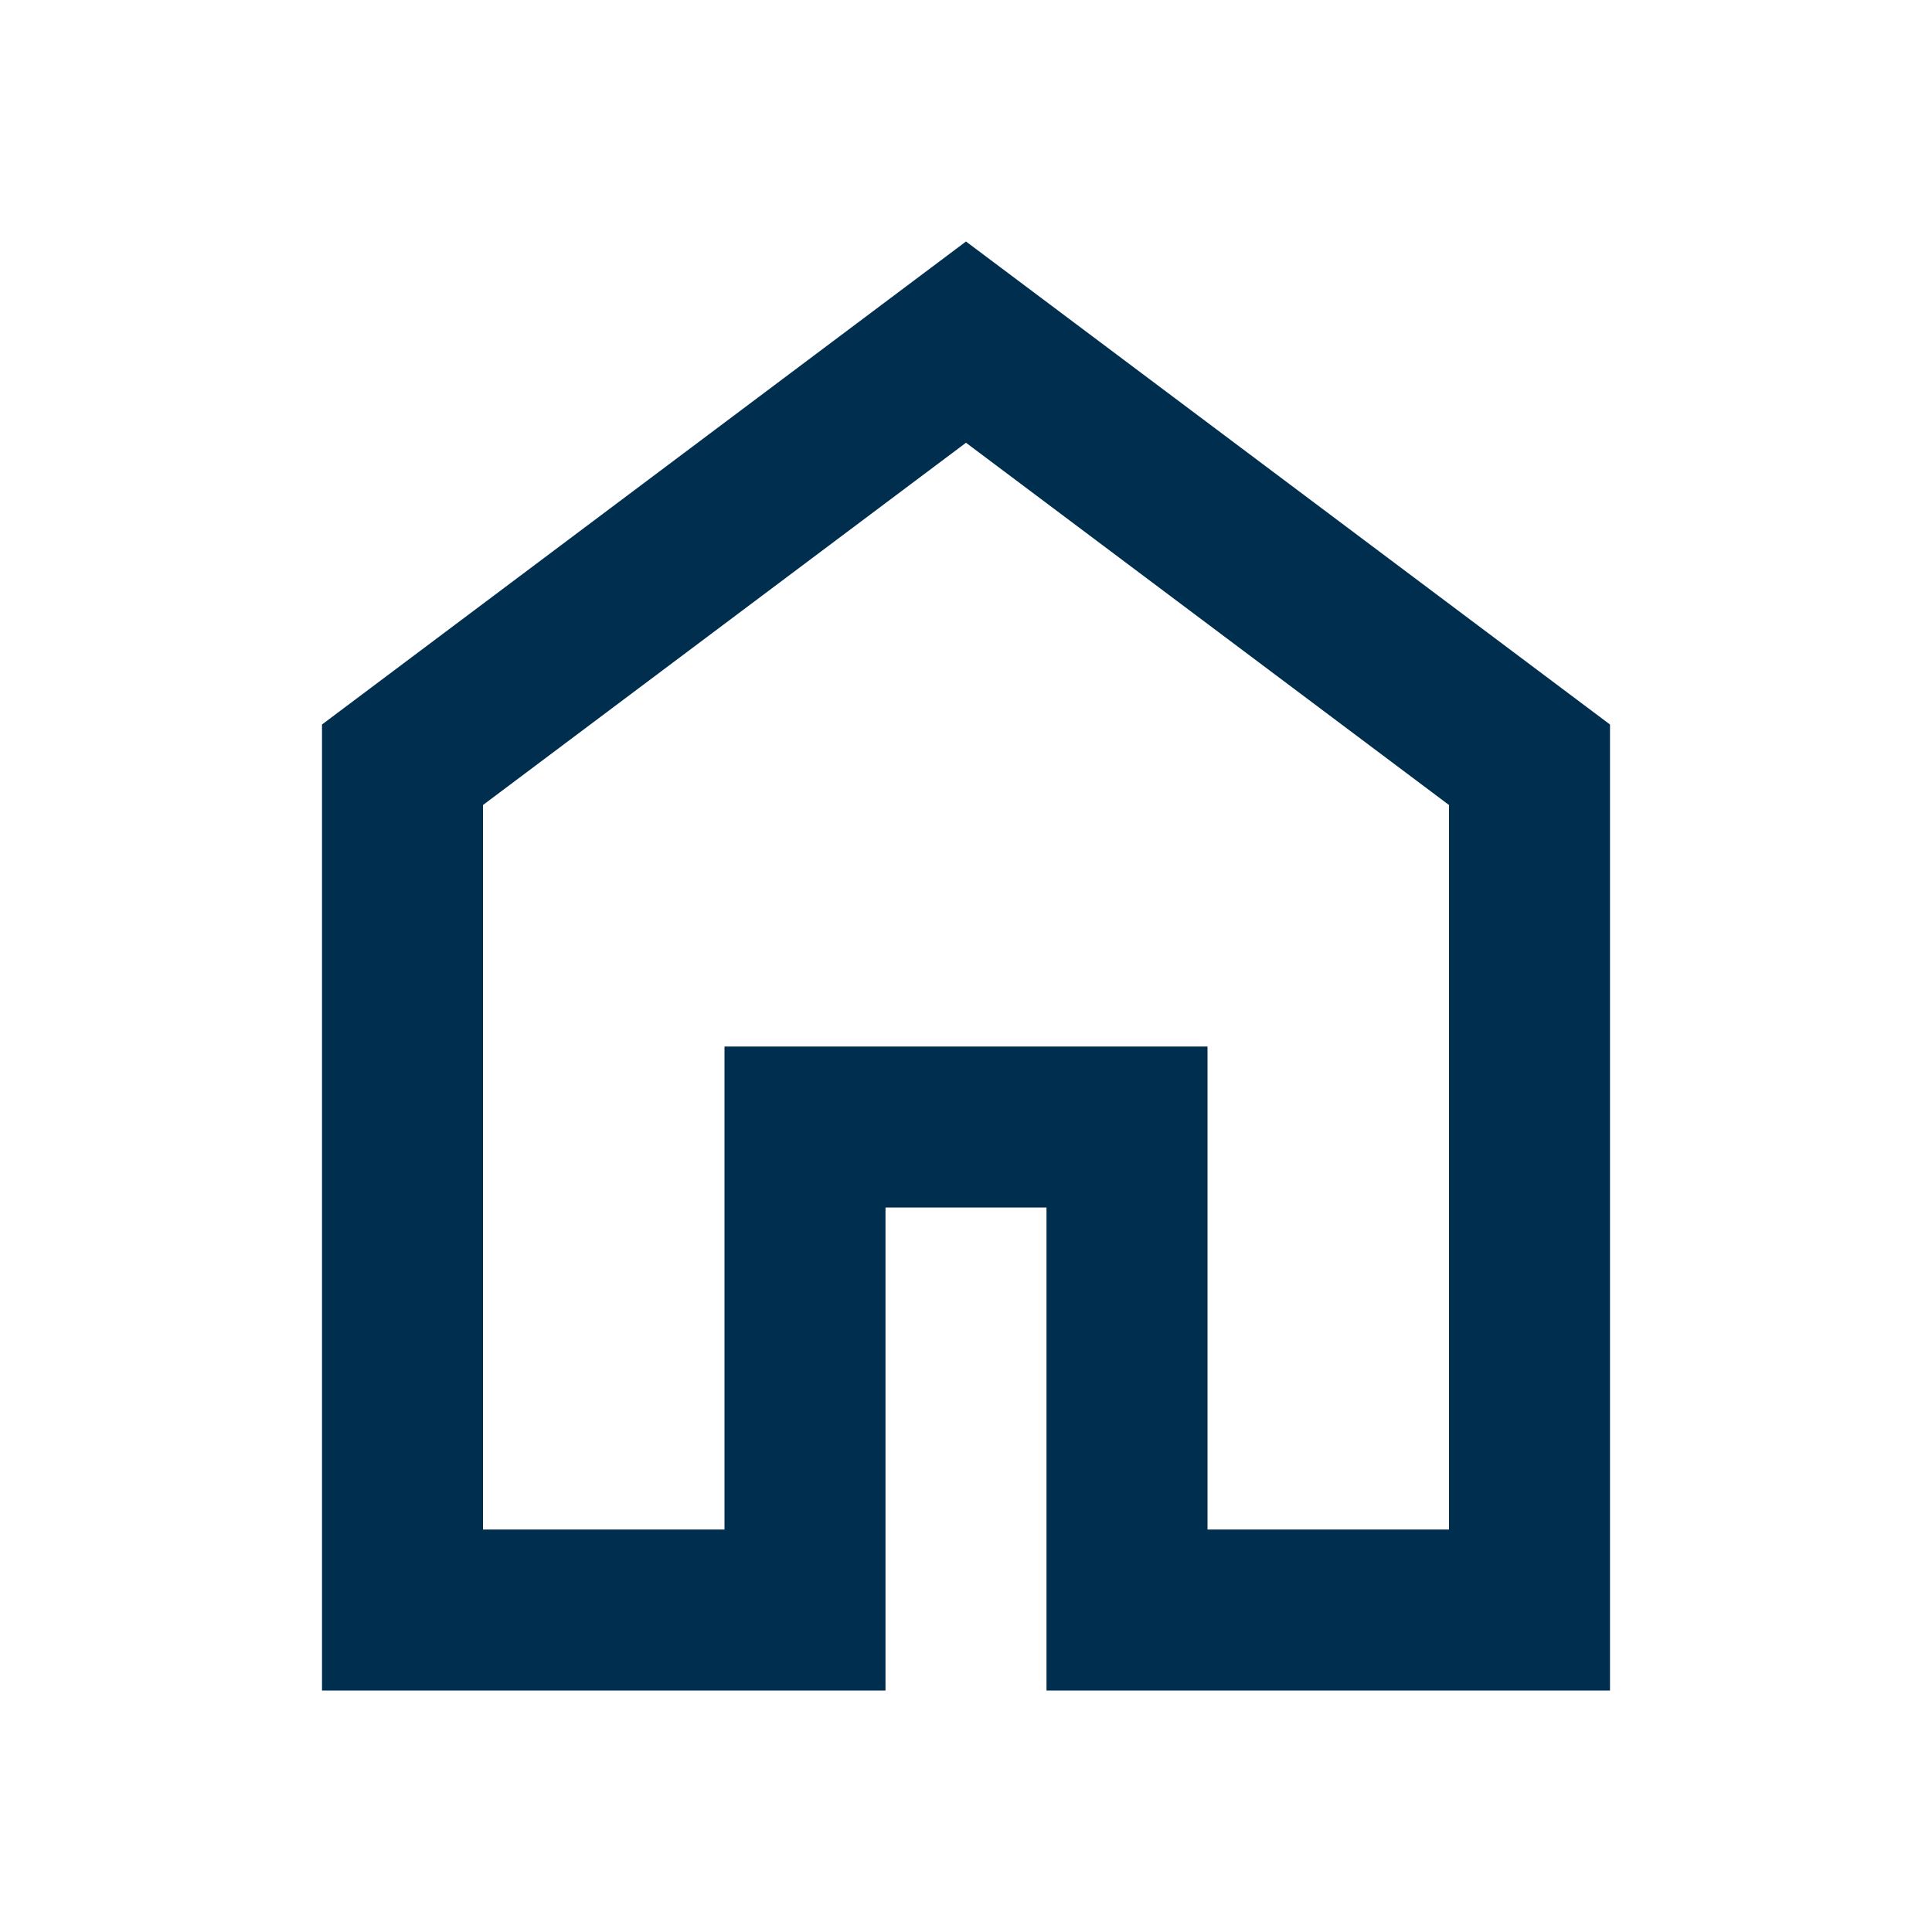 <svg width="24" height="24" viewBox="0 0 24 24" fill="none" xmlns="http://www.w3.org/2000/svg">
<path d="M6 19H9V13H15V19H18V10L12 5.5L6 10V19ZM4 21V9L12 3L20 9V21H13V15H11V21H4Z" fill="#002E4E"/>
</svg>
